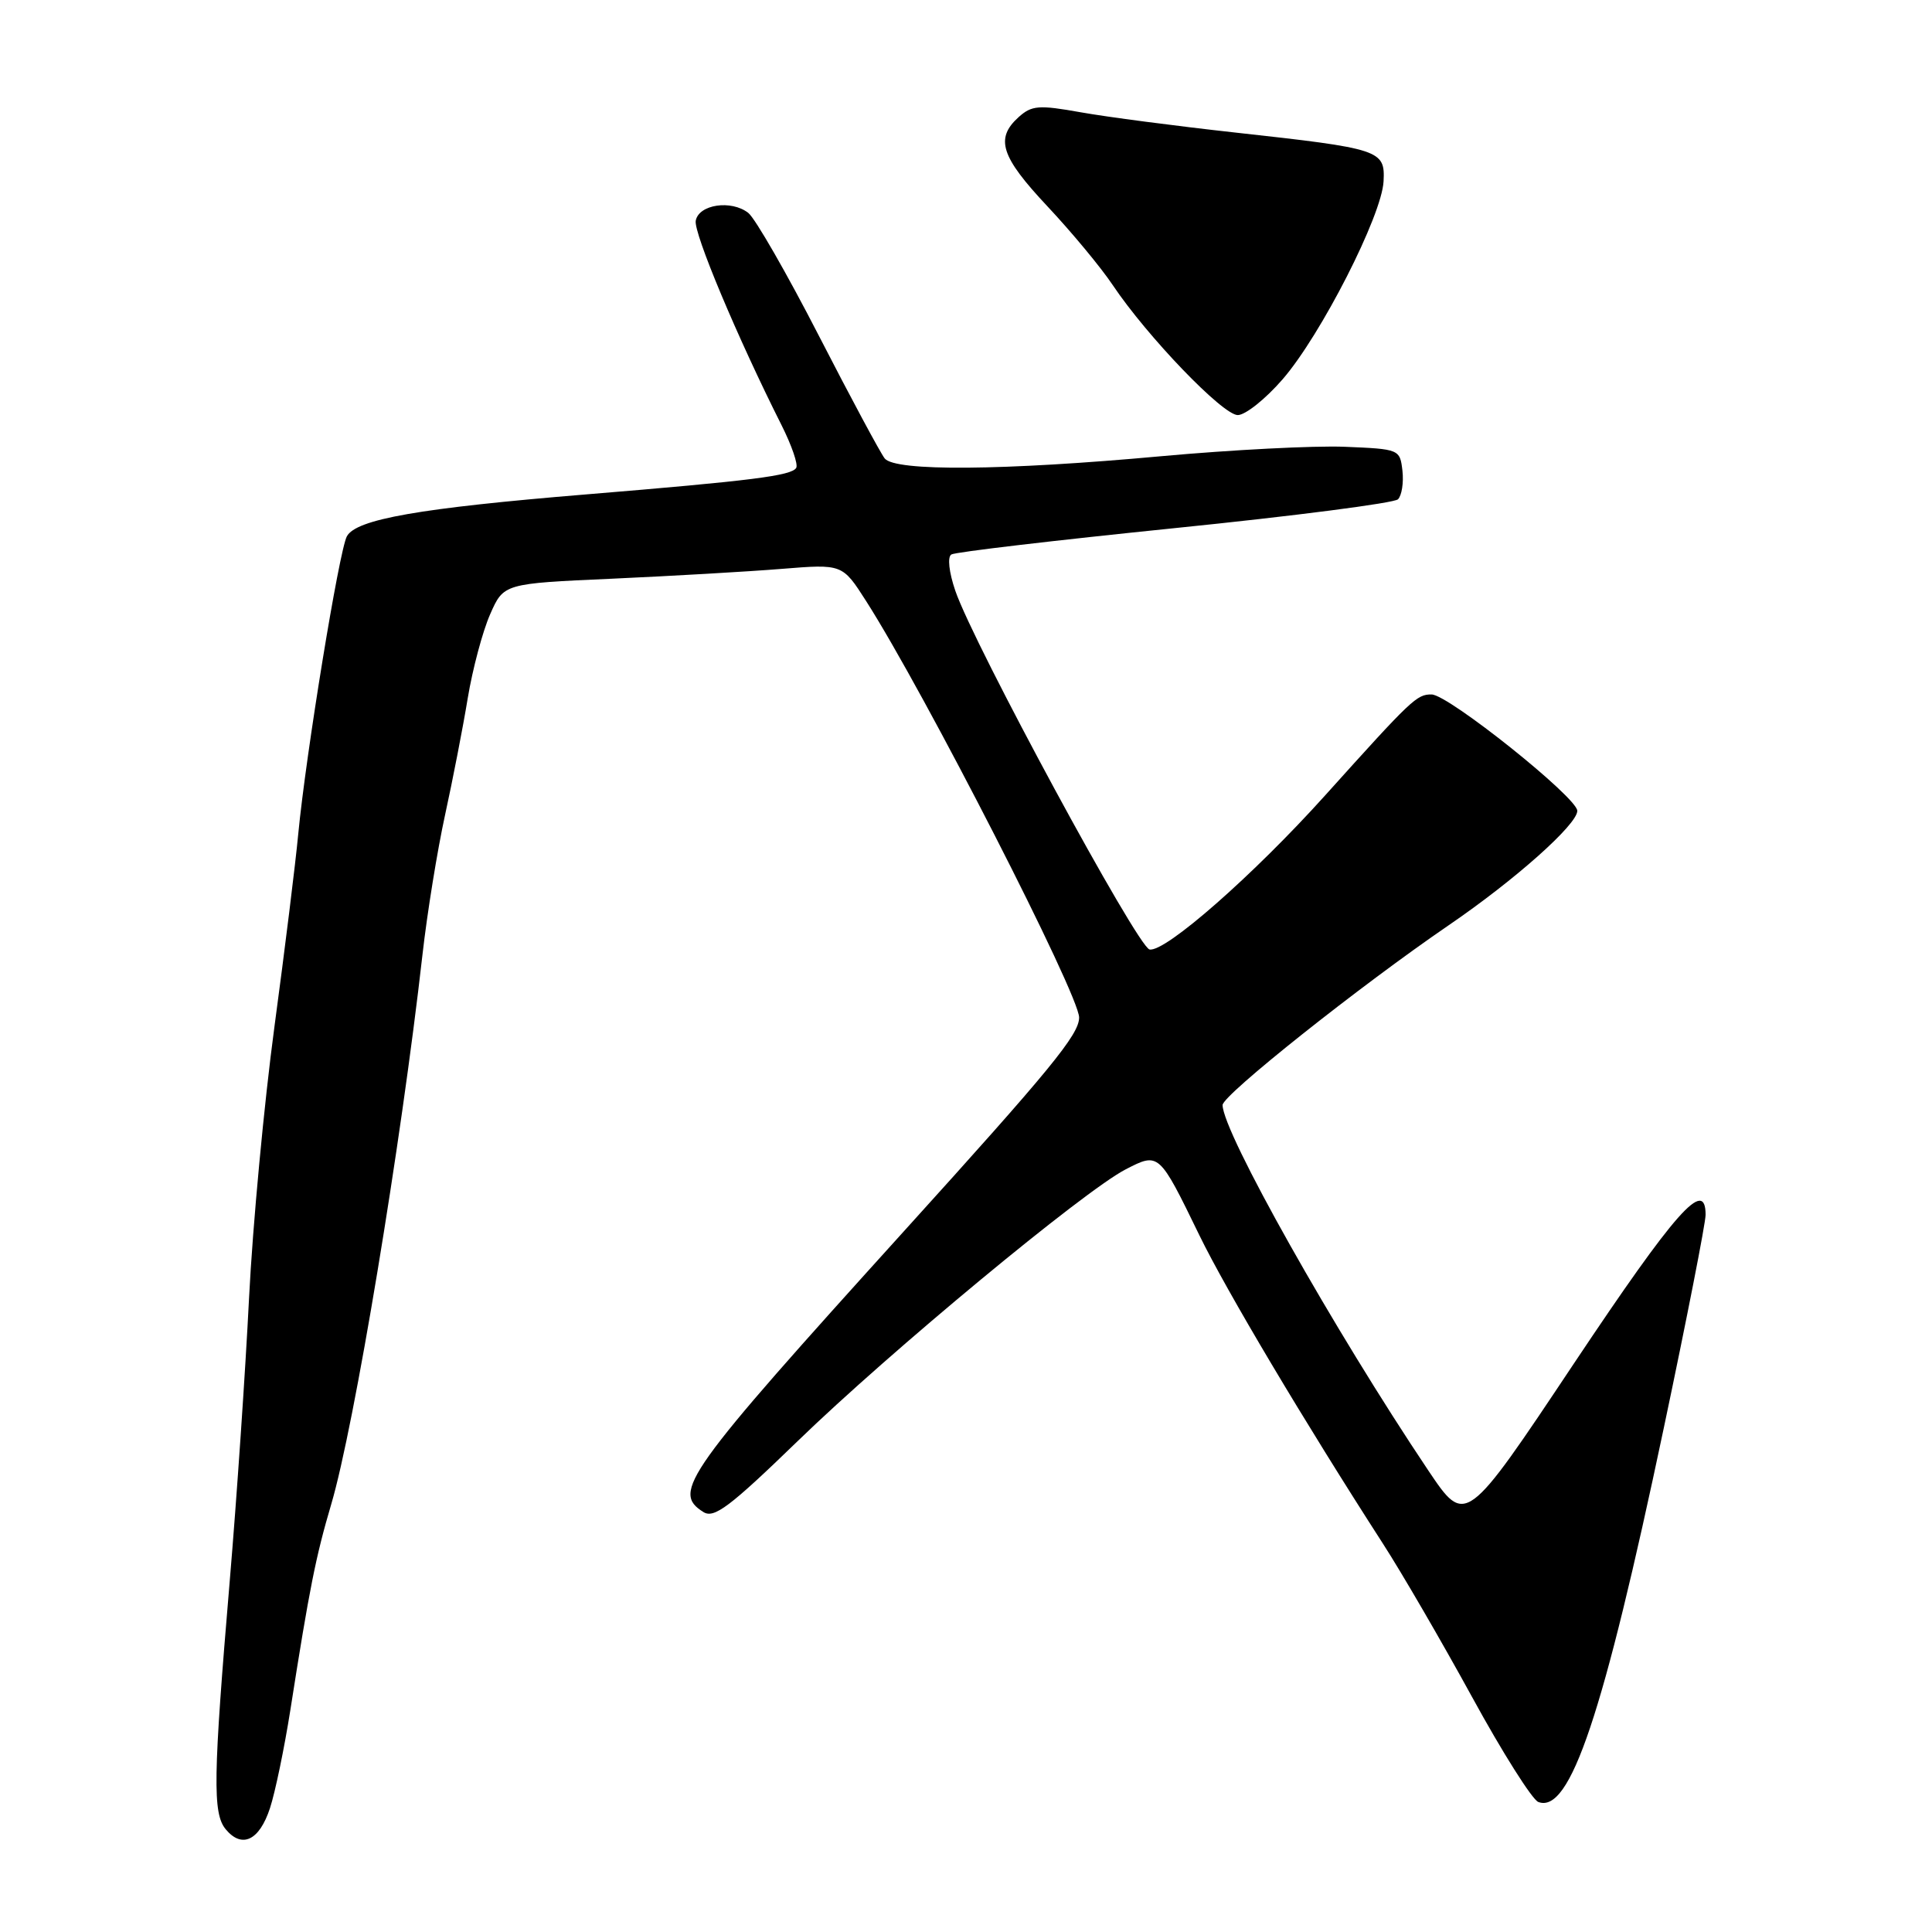 <?xml version="1.0" encoding="UTF-8" standalone="no"?>
<!DOCTYPE svg PUBLIC "-//W3C//DTD SVG 1.1//EN" "http://www.w3.org/Graphics/SVG/1.1/DTD/svg11.dtd" >
<svg xmlns="http://www.w3.org/2000/svg" xmlns:xlink="http://www.w3.org/1999/xlink" version="1.1" viewBox="0 0 256 256">
 <g >
 <path fill="currentColor"
d=" M 35.77 239.60 C 36.47 237.47 37.68 231.62 38.47 226.61 C 41.01 210.40 41.84 206.27 43.89 199.32 C 46.94 189.02 53.13 151.73 55.98 126.50 C 56.60 121.00 57.95 112.67 58.97 108.00 C 59.99 103.33 61.35 96.35 61.98 92.50 C 62.62 88.65 63.95 83.66 64.94 81.41 C 66.74 77.32 66.74 77.32 81.12 76.68 C 89.03 76.32 99.13 75.74 103.56 75.38 C 111.62 74.73 111.62 74.73 114.75 79.62 C 122.48 91.70 143.01 131.83 142.99 134.83 C 142.98 137.09 139.24 141.65 119.76 163.16 C 90.74 195.23 88.98 197.70 93.20 200.35 C 94.61 201.25 96.68 199.69 105.70 190.95 C 117.92 179.10 143.65 157.79 149.15 154.95 C 153.57 152.67 153.57 152.67 158.92 163.67 C 162.48 171.00 172.85 188.41 183.22 204.50 C 185.71 208.35 191.03 217.51 195.05 224.85 C 199.06 232.19 203.02 238.45 203.83 238.77 C 208.04 240.38 212.42 227.34 220.46 189.22 C 223.51 174.77 226.00 162.06 226.00 160.97 C 226.00 155.99 222.04 160.47 208.60 180.60 C 194.20 202.20 194.20 202.20 189.26 194.85 C 176.74 176.18 162.00 150.00 162.00 146.42 C 162.00 145.11 180.19 130.65 191.96 122.60 C 200.77 116.58 209.00 109.25 209.00 107.44 C 209.00 105.68 191.94 92.05 189.70 92.02 C 187.73 92.00 187.10 92.60 175.60 105.38 C 166.08 115.96 154.38 126.23 152.32 125.81 C 150.72 125.48 129.00 85.37 126.58 78.27 C 125.74 75.80 125.52 73.80 126.06 73.47 C 126.56 73.15 139.88 71.59 155.65 69.98 C 171.42 68.38 184.74 66.66 185.24 66.16 C 185.74 65.66 186.01 63.95 185.83 62.37 C 185.50 59.53 185.42 59.50 178.17 59.20 C 174.13 59.04 163.20 59.60 153.87 60.45 C 132.89 62.37 118.63 62.48 117.23 60.75 C 116.68 60.06 112.75 52.75 108.51 44.50 C 104.27 36.25 100.06 28.92 99.15 28.21 C 96.90 26.45 92.60 27.08 92.19 29.24 C 91.88 30.84 97.71 44.72 103.56 56.34 C 104.90 59.01 105.78 61.55 105.50 62.00 C 104.86 63.04 99.62 63.70 77.68 65.51 C 55.57 67.33 47.18 68.80 45.96 71.07 C 44.93 73.00 40.53 99.94 39.52 110.50 C 39.16 114.35 37.74 125.83 36.37 136.00 C 35.00 146.18 33.48 162.38 33.00 172.00 C 32.52 181.62 31.37 198.50 30.44 209.50 C 28.24 235.49 28.16 240.28 29.91 242.39 C 32.06 244.98 34.36 243.89 35.77 239.60 Z  M 169.96 50.25 C 175.02 44.41 183.11 28.56 183.33 24.02 C 183.54 19.88 182.96 19.69 163.65 17.56 C 155.87 16.70 146.67 15.50 143.21 14.88 C 137.62 13.88 136.71 13.96 134.96 15.53 C 131.84 18.36 132.61 20.76 138.79 27.34 C 141.97 30.73 145.87 35.42 147.44 37.77 C 152.02 44.60 162.02 55.00 164.01 55.00 C 165.02 55.00 167.70 52.86 169.96 50.25 Z "/>
</g>
</svg>